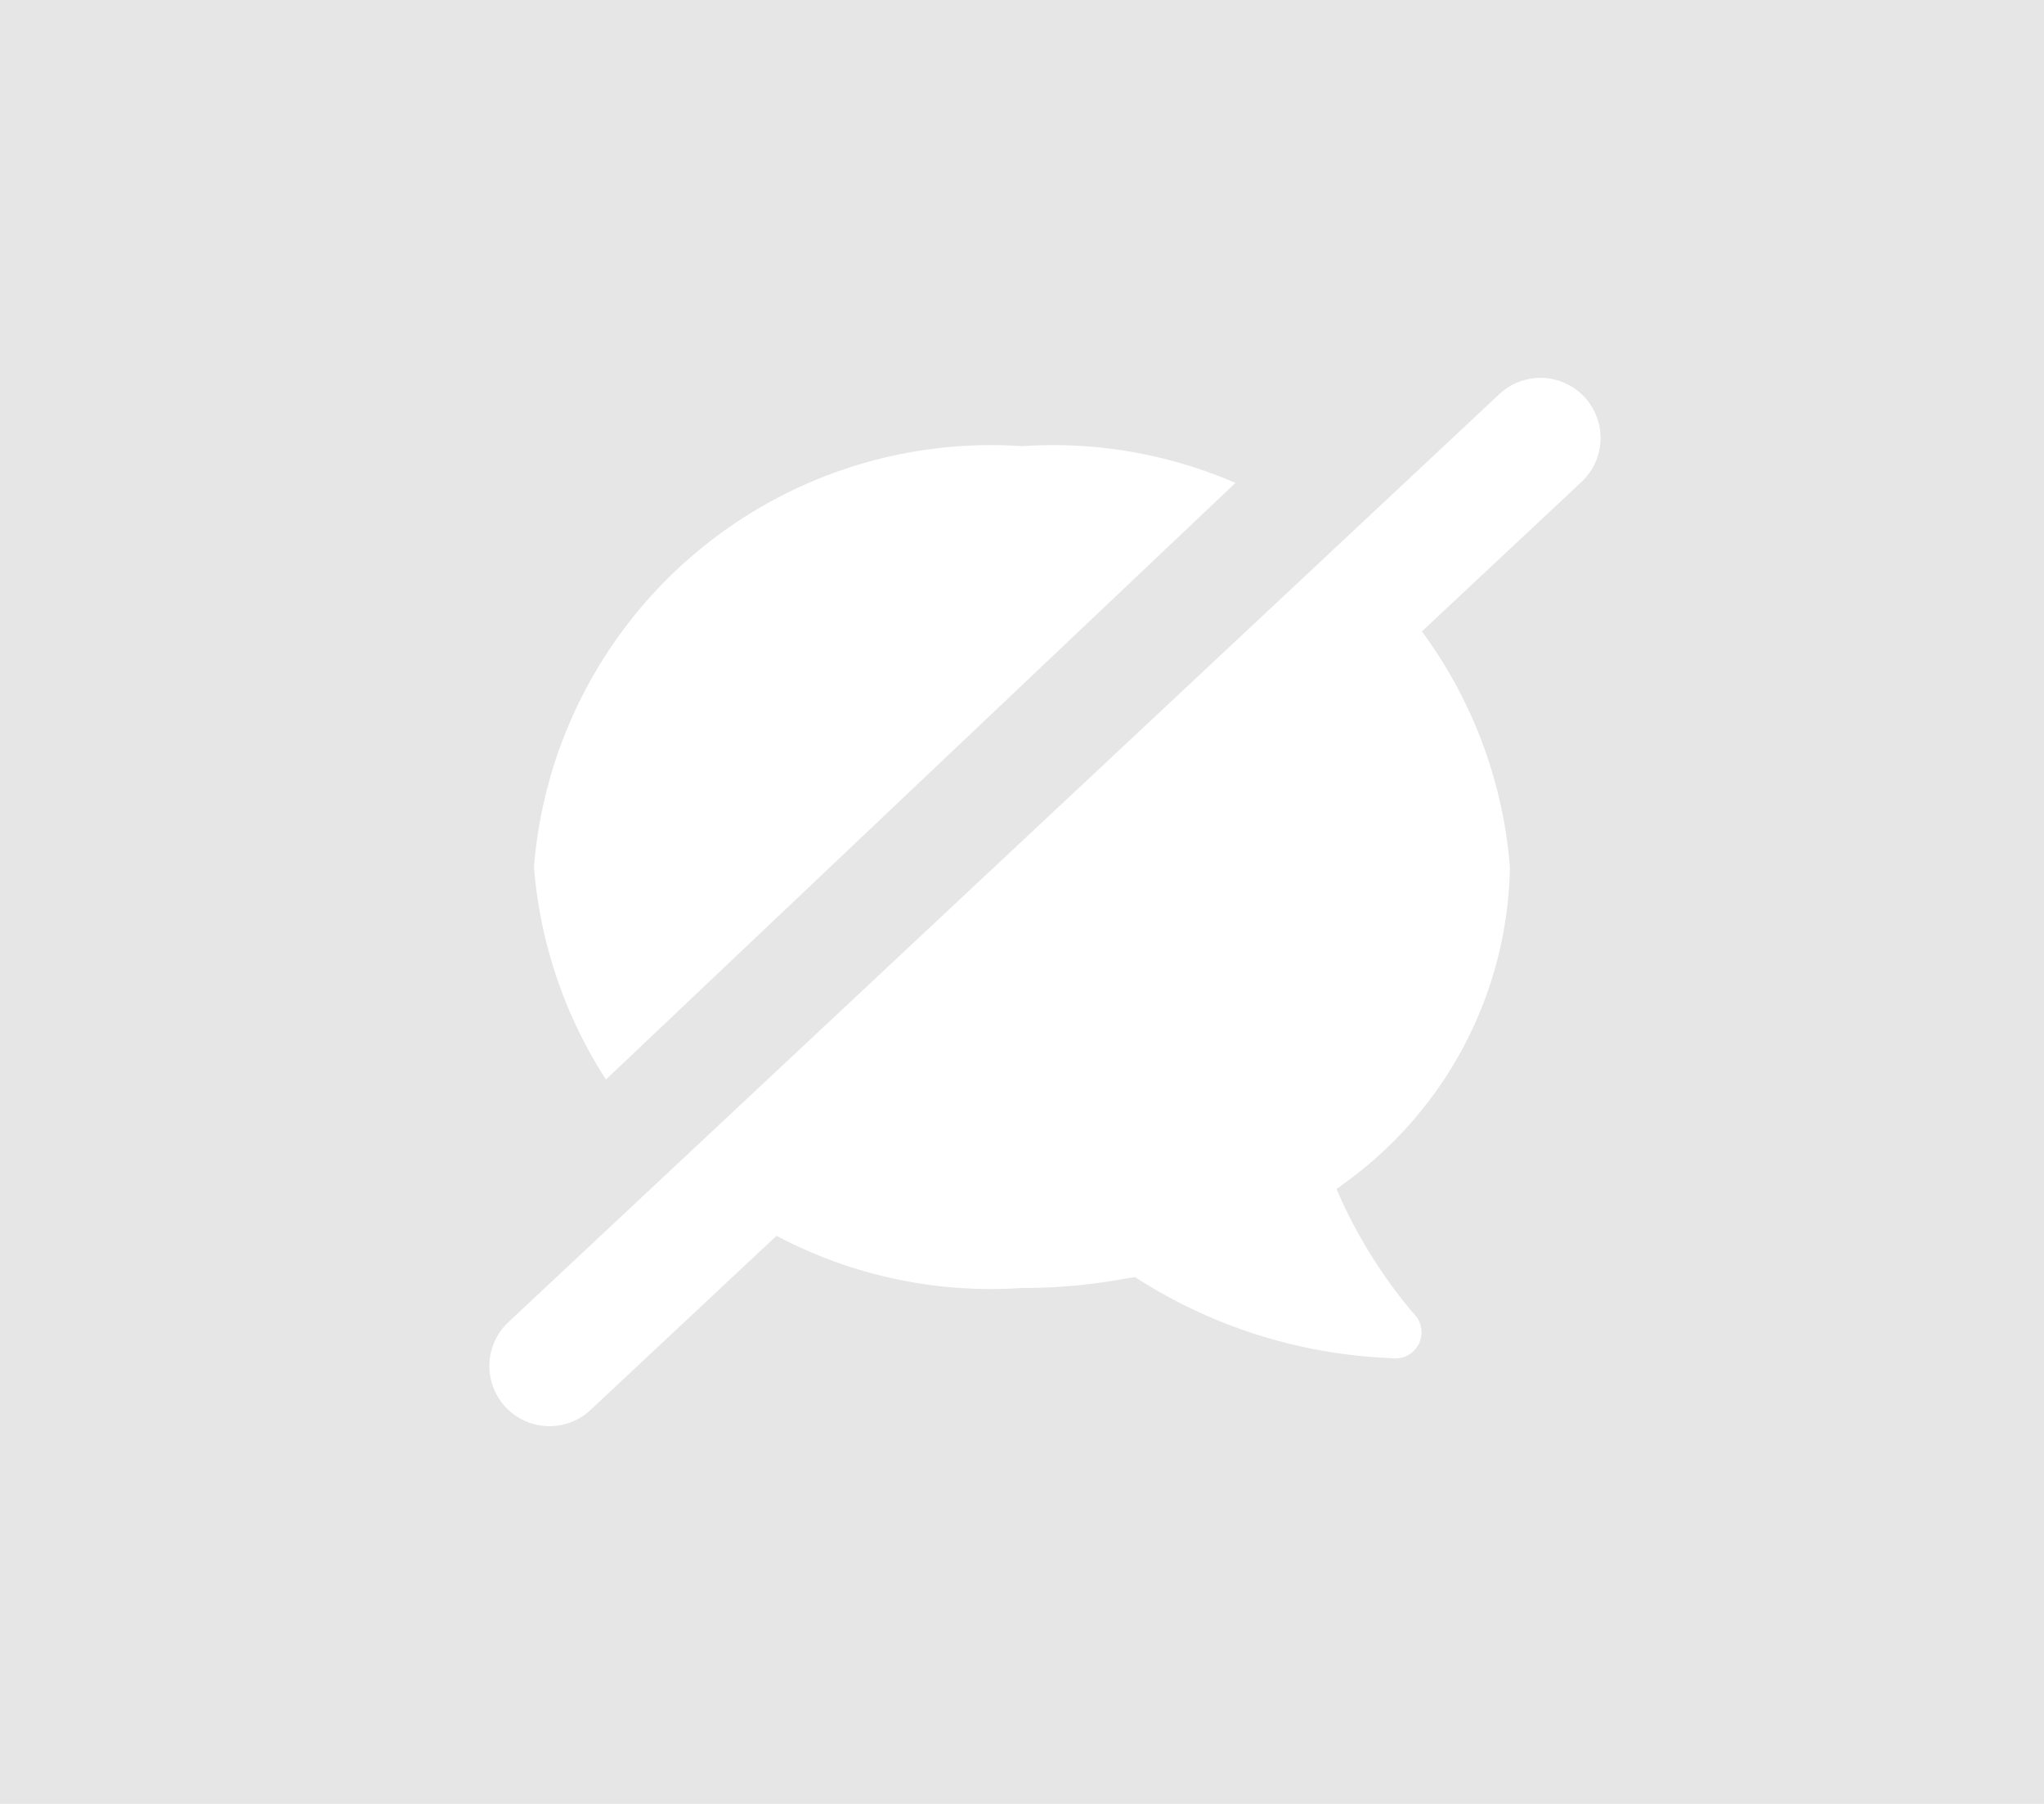 <svg xmlns="http://www.w3.org/2000/svg" width="17" height="15" viewBox="0 0 17 15">
  <g id="그룹_807" data-name="그룹 807" transform="translate(-933.5 -606.108)">
    <path id="패스_1569" data-name="패스 1569" d="M0,0H17V15H0Z" transform="translate(933.5 606.108)" fill="#e6e6e6"/>
    <path id="Icon_simple-hipchat" data-name="Icon simple-hipchat" d="M6.675,7.36s.035-.025.09-.067A3.307,3.307,0,0,0,8.117,4.682a3.811,3.811,0,0,0-4.058-3.5A3.813,3.813,0,0,0,0,4.682a3.812,3.812,0,0,0,4.058,3.5,4.654,4.654,0,0,0,.854-.077L5,8.092a4.224,4.224,0,0,0,2.127.673.218.218,0,0,0,.187-.373A4.108,4.108,0,0,1,6.675,7.36Z" transform="translate(937.941 608.636)" fill="#fff"/>
    <line id="선_1277" data-name="선 1277" x2="9.933" y2="10.483" transform="translate(935.055 619.075) rotate(-90)" fill="none" stroke="#e6e6e6" stroke-linecap="round" stroke-width="1"/>
    <line id="선_1278" data-name="선 1278" y1="7.717" x2="8.242" transform="translate(938.07 609.75)" fill="rgba(0,0,0,0)" stroke="#fff" stroke-linecap="round" stroke-width="1"/>
  </g>
</svg>
